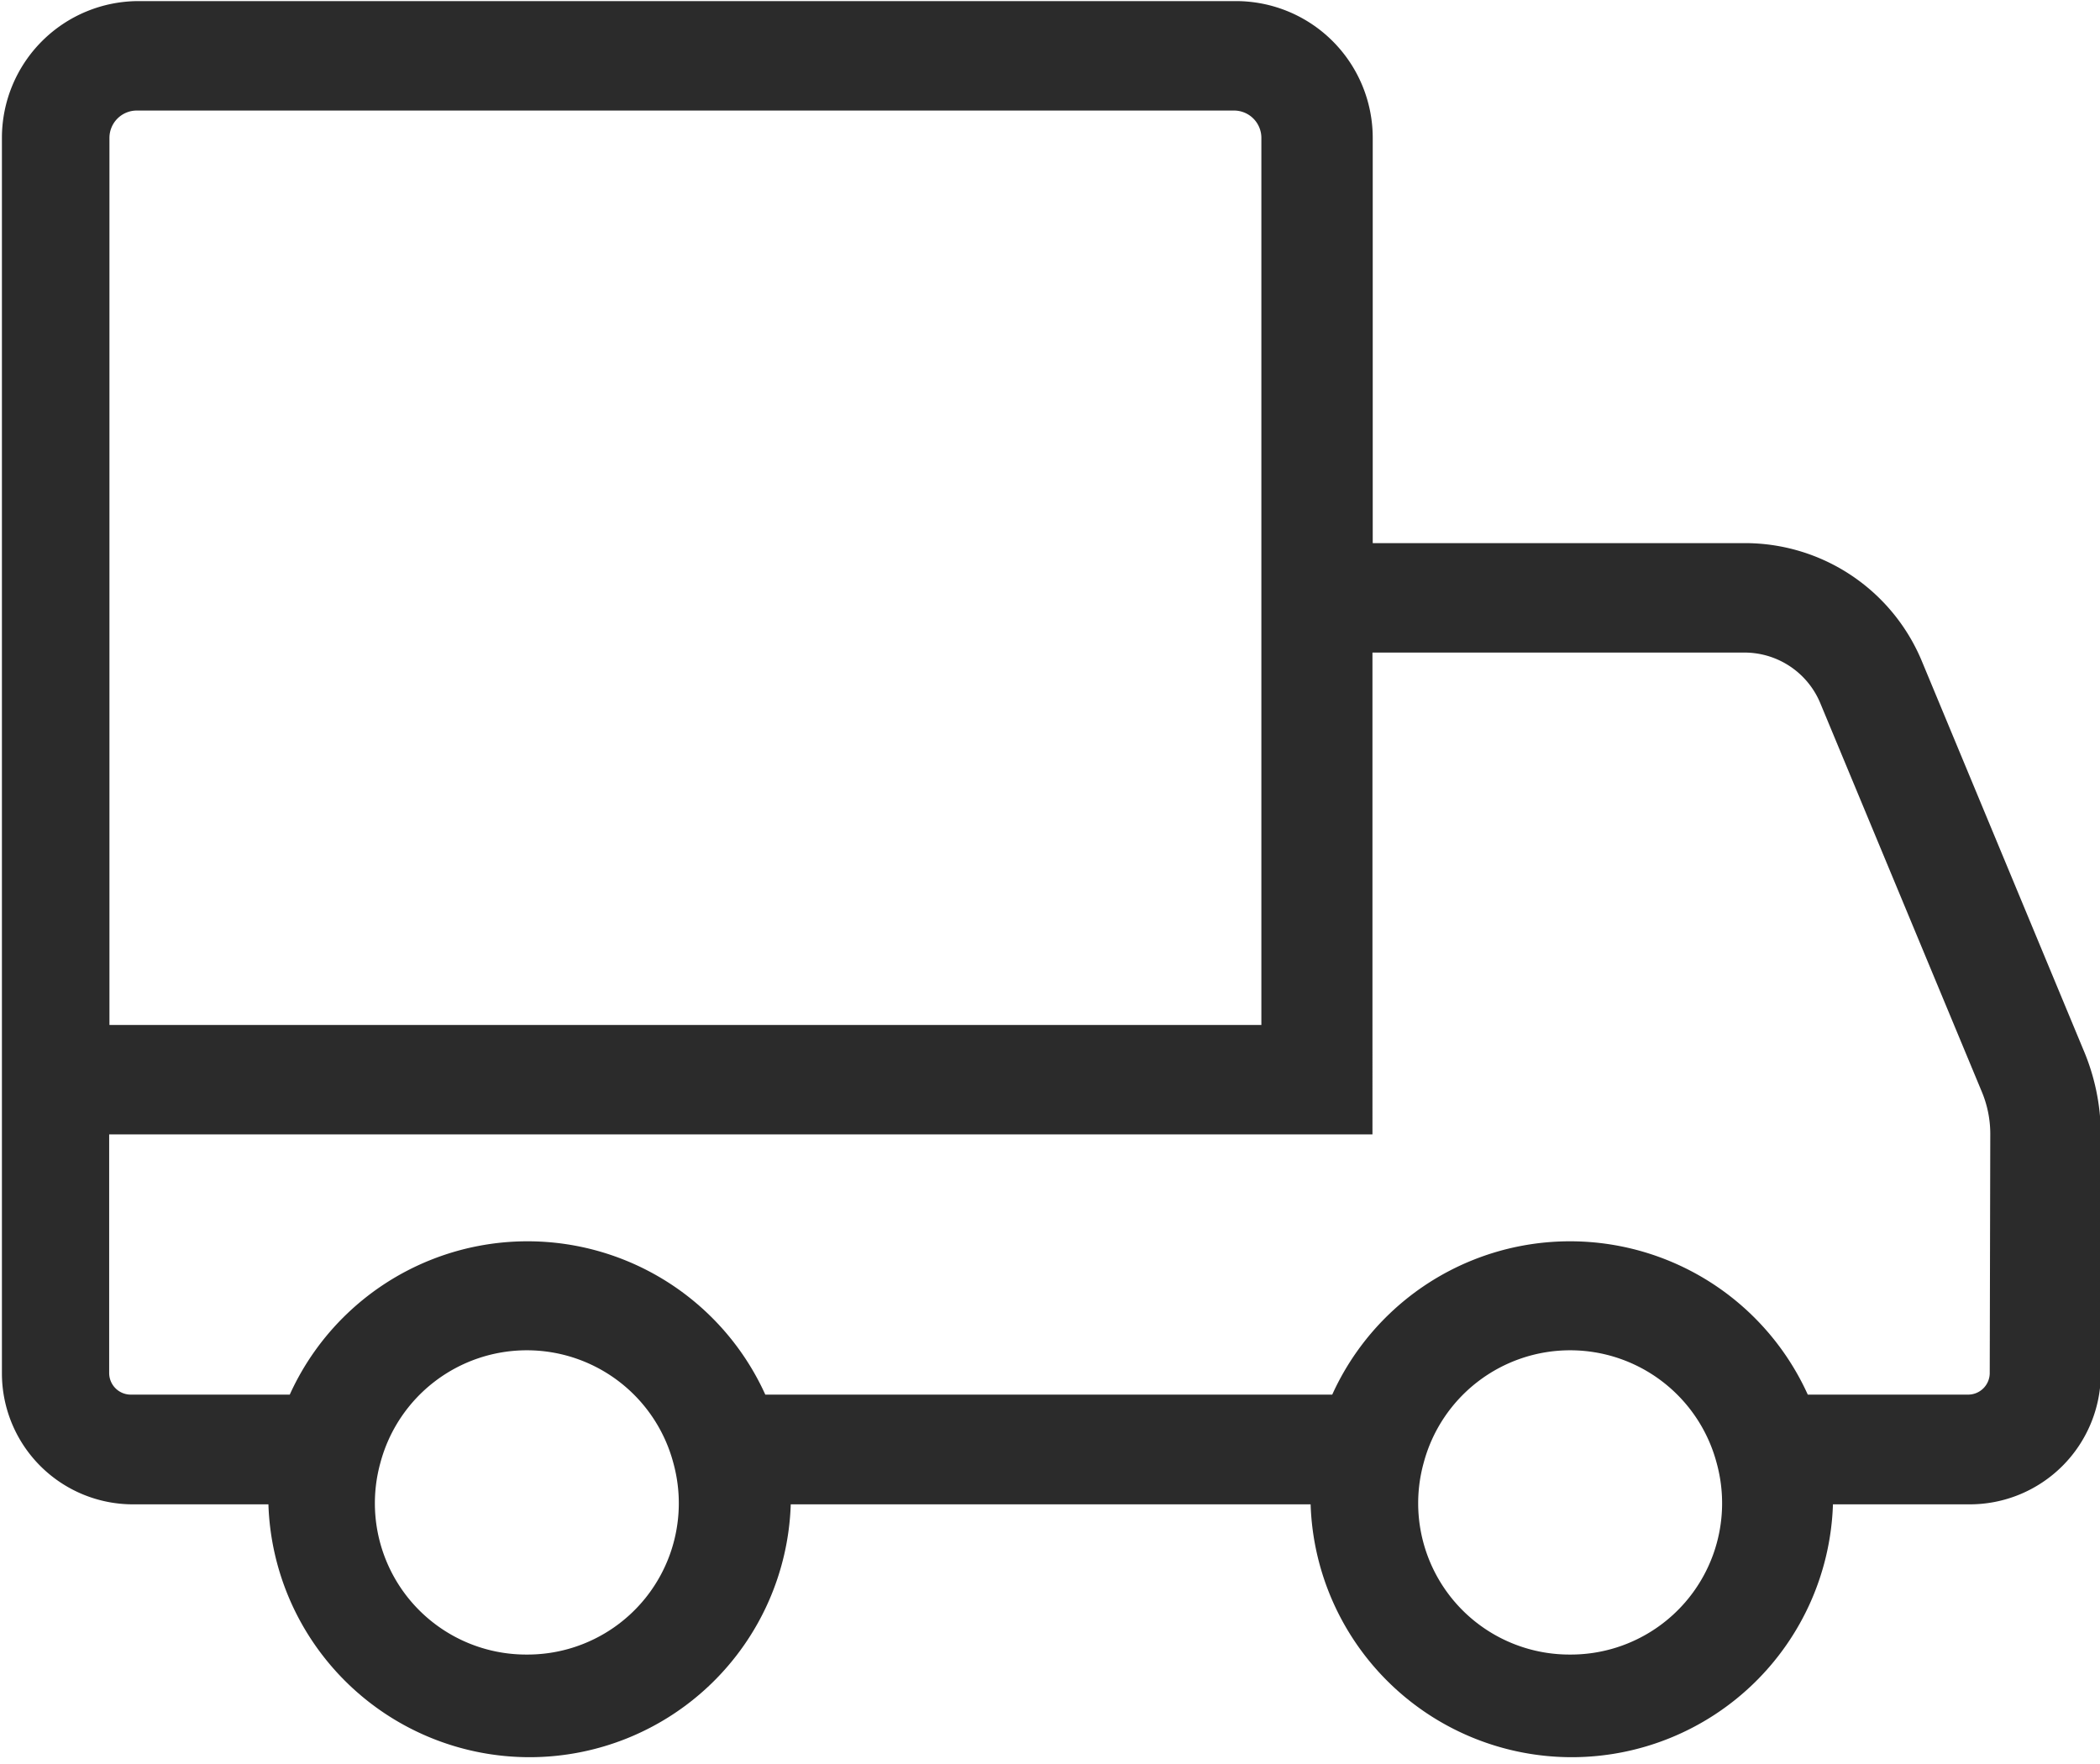 <svg id="Layer_4" data-name="Layer 4" xmlns="http://www.w3.org/2000/svg" viewBox="0 0 76.75 64.47"><defs><style>.cls-1{fill:#2b2b2b;}</style></defs><title>icon_orders</title><path class="cls-1" d="M468.89,519.32,463,505.15a7,7,0,0,0-6.51-4.34H442.92V486a5,5,0,0,0-5-5h-40.1a5,5,0,0,0-5,5v45.15a4.79,4.79,0,0,0,4.79,4.79h4.95a9.55,9.55,0,0,0,19.09,0h19a9.55,9.55,0,0,0,19.09,0h5a4.79,4.79,0,0,0,4.79-4.79v-8.76A7.94,7.94,0,0,0,468.89,519.32ZM396.75,486a1,1,0,0,1,1-1h40.1a1,1,0,0,1,1,1v32.42H396.75ZM412,541.43a5.53,5.53,0,0,1-5.35-7h0a5.54,5.54,0,0,1,10.71,0h0a5.53,5.53,0,0,1-5.35,7Zm38.13,0a5.53,5.53,0,0,1-5.35-7h0a5.54,5.54,0,0,1,10.71,0h0a5.53,5.53,0,0,1-5.35,7Zm15.34-10.29a.79.79,0,0,1-.79.79h-5.86a9.54,9.54,0,0,0-17.38,0H420.72a9.54,9.54,0,0,0-17.38,0h-5.81a.79.79,0,0,1-.79-.79v-8.72h46.17V504.81h13.56a3,3,0,0,1,2.82,1.88l5.89,14.17a4,4,0,0,1,.31,1.53Z" transform="translate(-392.75 -480.96)"/></svg>